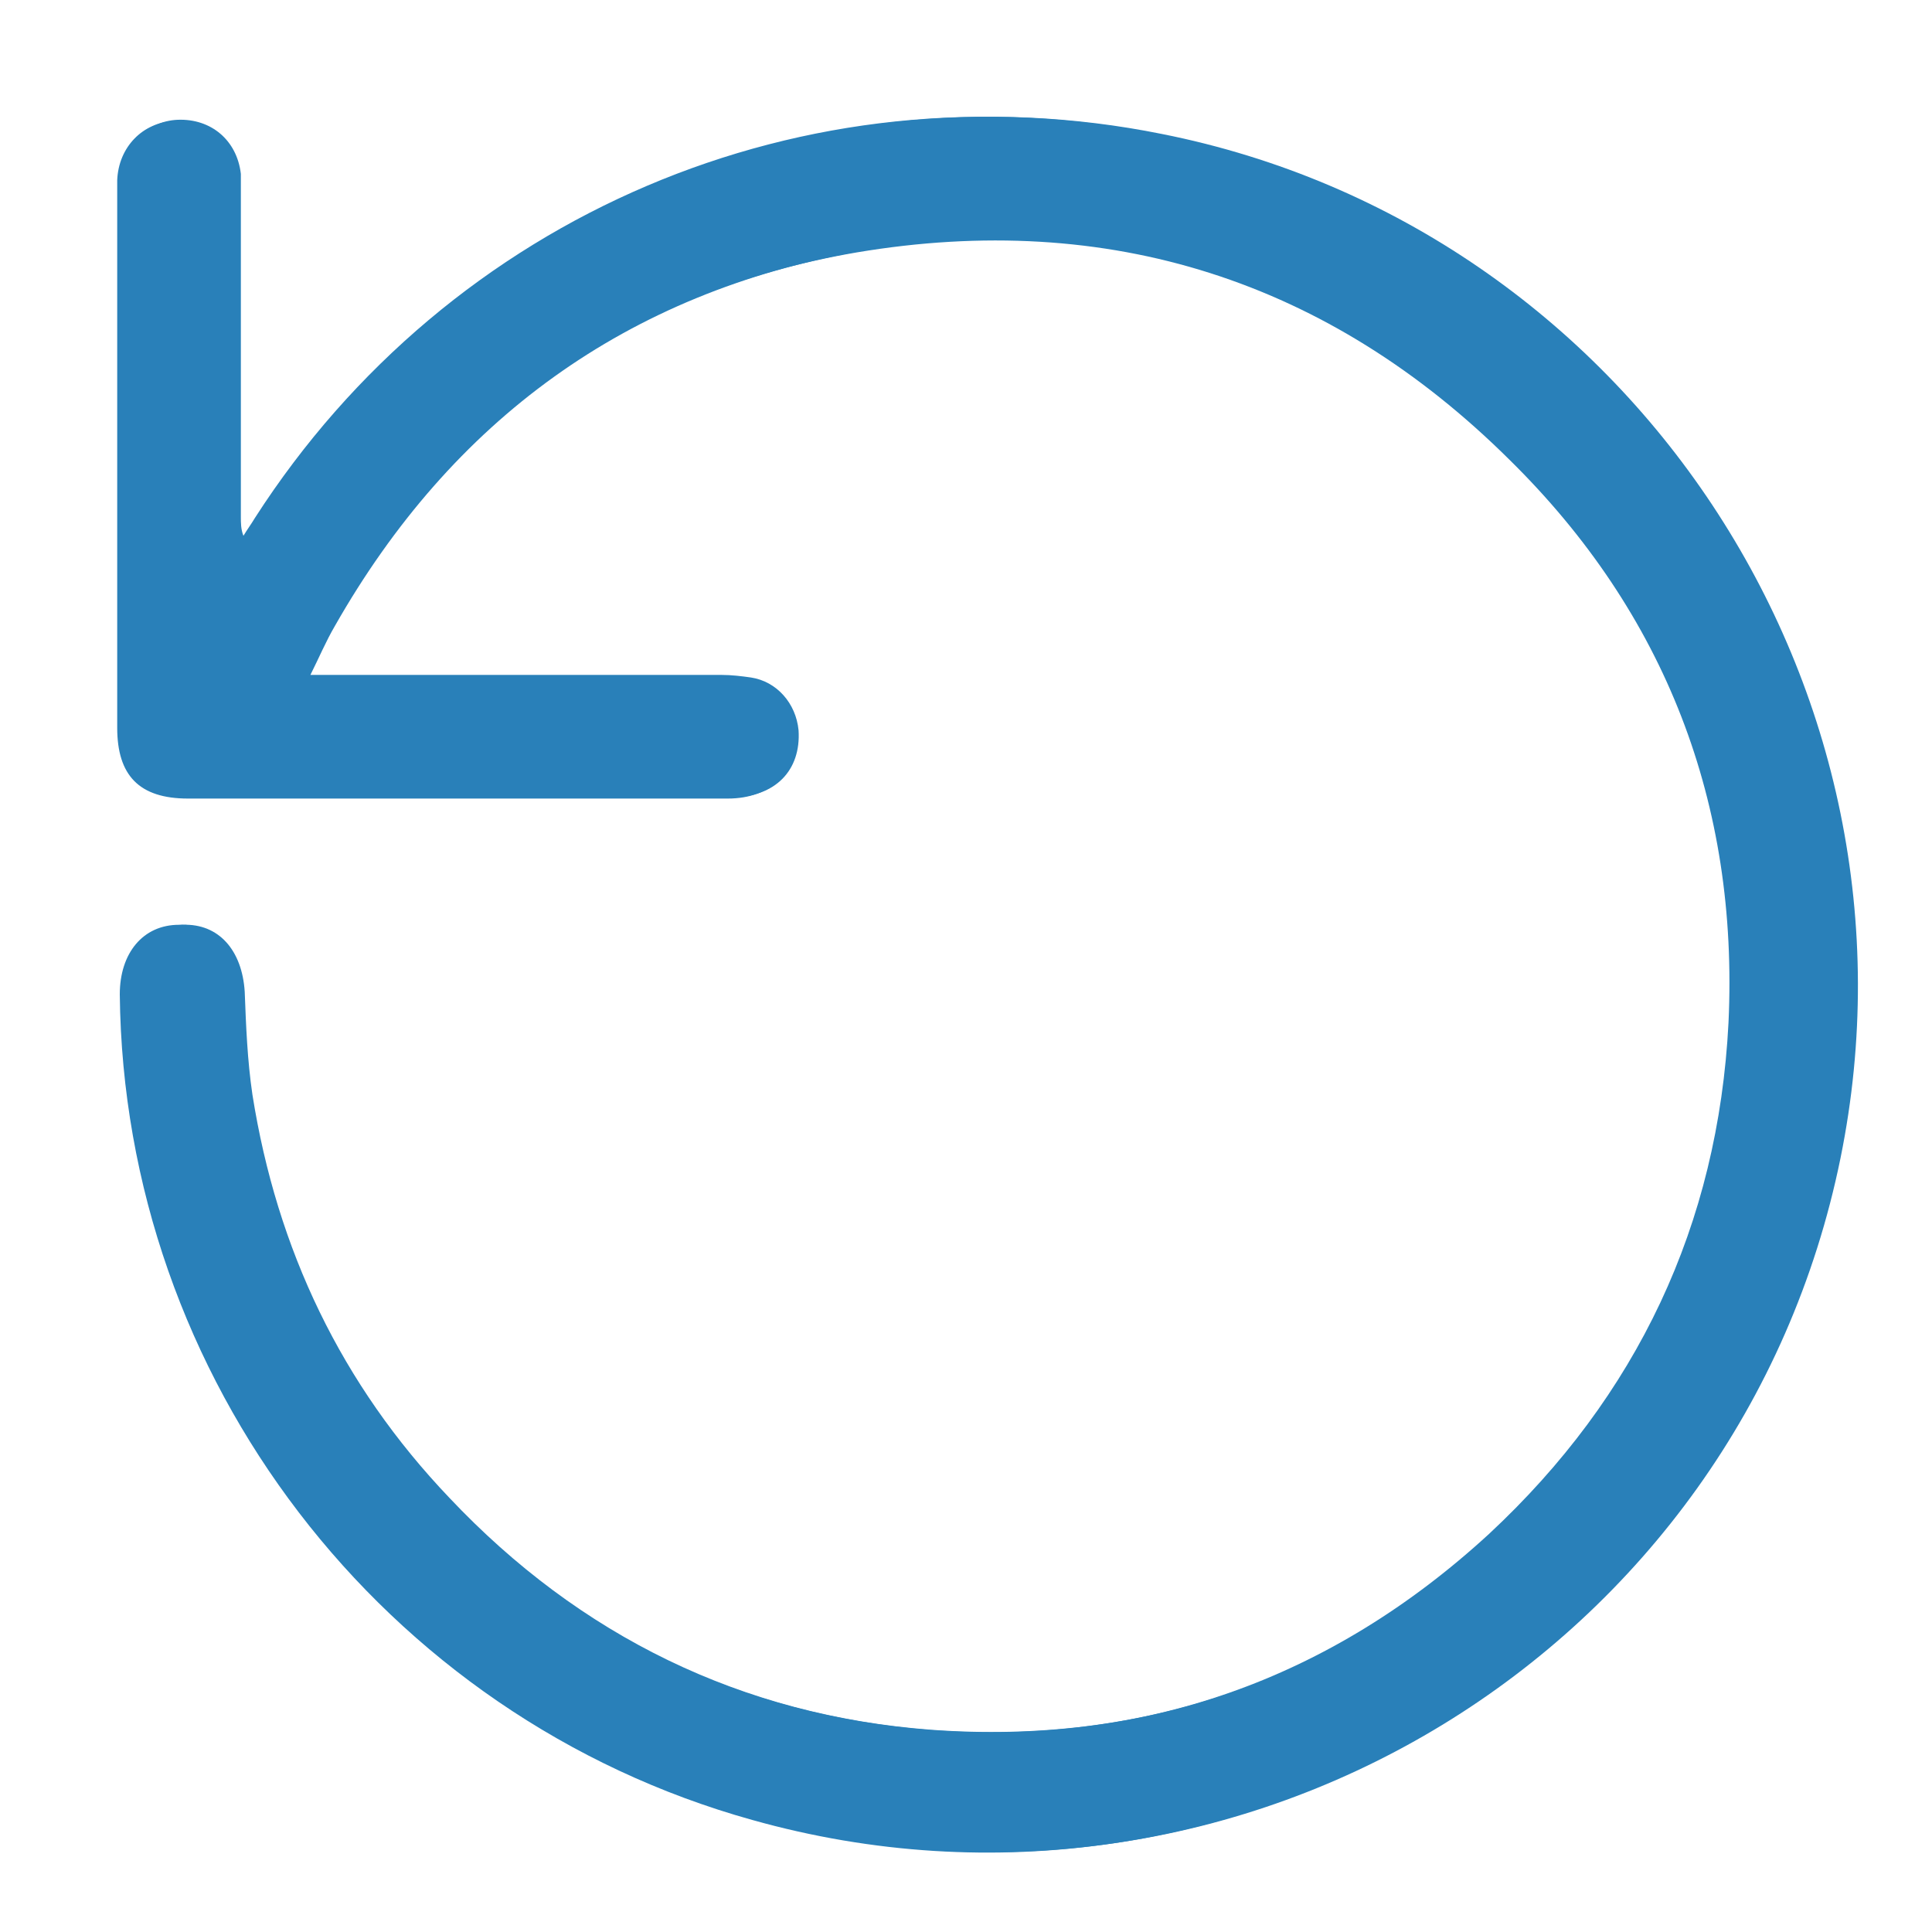 <?xml version="1.0" encoding="utf-8"?>
<!-- Generator: Adobe Illustrator 18.0.0, SVG Export Plug-In . SVG Version: 6.00 Build 0)  -->
<!DOCTYPE svg PUBLIC "-//W3C//DTD SVG 1.1//EN" "http://www.w3.org/Graphics/SVG/1.1/DTD/svg11.dtd">
<svg version="1.1" id="Layer_1" xmlns="http://www.w3.org/2000/svg" xmlns:xlink="http://www.w3.org/1999/xlink" x="0px" y="0px"
	 viewBox="231 321 150 150" enable-background="new 231 321 150 150" xml:space="preserve">
<g>
	<path fill="#2980B9" d="M249.7,361.1c0-8.3,0-16.7,0-25c0-0.5,0-1.1,0-1.6c-0.3-2.6-2.3-4.3-4.9-4.2c-2.4,0.1-4.3,2-4.4,4.6
		c0,1,0,2,0,2.9c0,13.2,0,26.4,0,39.6c0,3.8,1.8,5.5,5.5,5.5c14,0,28,0,41.9,0c3.4,0,5.4-2.1,5.2-5.2c-0.2-2.1-1.7-3.8-3.7-4.1
		c-0.7-0.1-1.5-0.2-2.3-0.2c-9.9,0-19.9,0-29.8,0c-0.6,0-1.1,0-2.1,0c0.7-1.4,1.2-2.6,1.9-3.8c9.1-16,22.7-25.9,40.8-29.1
		c19.5-3.4,36.6,2.2,50.7,16.1c12.1,11.9,17.8,26.7,17,43.7c-0.8,15.7-7,29-18.6,39.7c-12.3,11.4-27,16.5-43.6,15.3
		c-14.7-1.1-27.3-7.3-37.4-18c-8.4-8.8-13.4-19.3-15.3-31.3c-0.4-2.7-0.5-5.4-0.6-8c-0.2-3.2-2-5.3-4.8-5.2
		c-2.8,0.1-4.7,2.2-4.6,5.4c0.2,29.8,20.4,56.1,49.1,64.1c37.7,10.5,76.4-13.1,84.2-51.4c7.4-36.4-16.4-72.3-52.7-79.5
		c-27.3-5.5-55,6.3-70.1,29.8c-0.3,0.5-0.6,0.9-0.9,1.4c-0.1,0-0.2,0-0.3,0C249.7,362.1,249.7,361.6,249.7,361.1z"/>
	<path fill="#2980B9" d="M249.9,362.6c0.3-0.5,0.6-0.9,0.9-1.4c15.1-23.5,42.7-35.3,70.1-29.8c36.3,7.3,60.1,43.1,52.7,79.5
		c-7.8,38.3-46.5,62-84.2,51.4c-28.7-8-48.8-34.3-49.1-64.1c0-3.2,1.8-5.4,4.6-5.4c2.8-0.1,4.7,2,4.8,5.2c0.2,2.7,0.2,5.4,0.6,8
		c1.9,12,6.9,22.5,15.3,31.3c10.2,10.7,22.8,16.8,37.4,18c16.7,1.3,31.3-3.9,43.6-15.2c11.5-10.7,17.8-24,18.6-39.7
		c0.8-17-4.9-31.8-17-43.7c-14-13.9-31.1-19.4-50.7-16.1c-18.1,3.1-31.7,13.1-40.8,29.1c-0.6,1.1-1.2,2.3-1.9,3.8c1,0,1.5,0,2.1,0
		c9.9,0,19.9,0,29.8,0c0.8,0,1.5,0,2.3,0.2c2.1,0.3,3.6,2,3.7,4.1c0.3,3.1-1.8,5.2-5.2,5.2c-14,0-28,0-41.9,0
		c-3.8,0-5.5-1.8-5.5-5.5c0-13.2,0-26.4,0-39.6c0-1,0-2,0-2.9c0.1-2.6,2-4.5,4.4-4.6c2.6-0.1,4.6,1.7,4.9,4.2c0,0.5,0,1.1,0,1.6
		c0,8.3,0,16.7,0,25c0,0.5,0,1,0,1.6C249.8,362.6,249.9,362.7,249.9,362.6z"/>
</g>
</svg>
